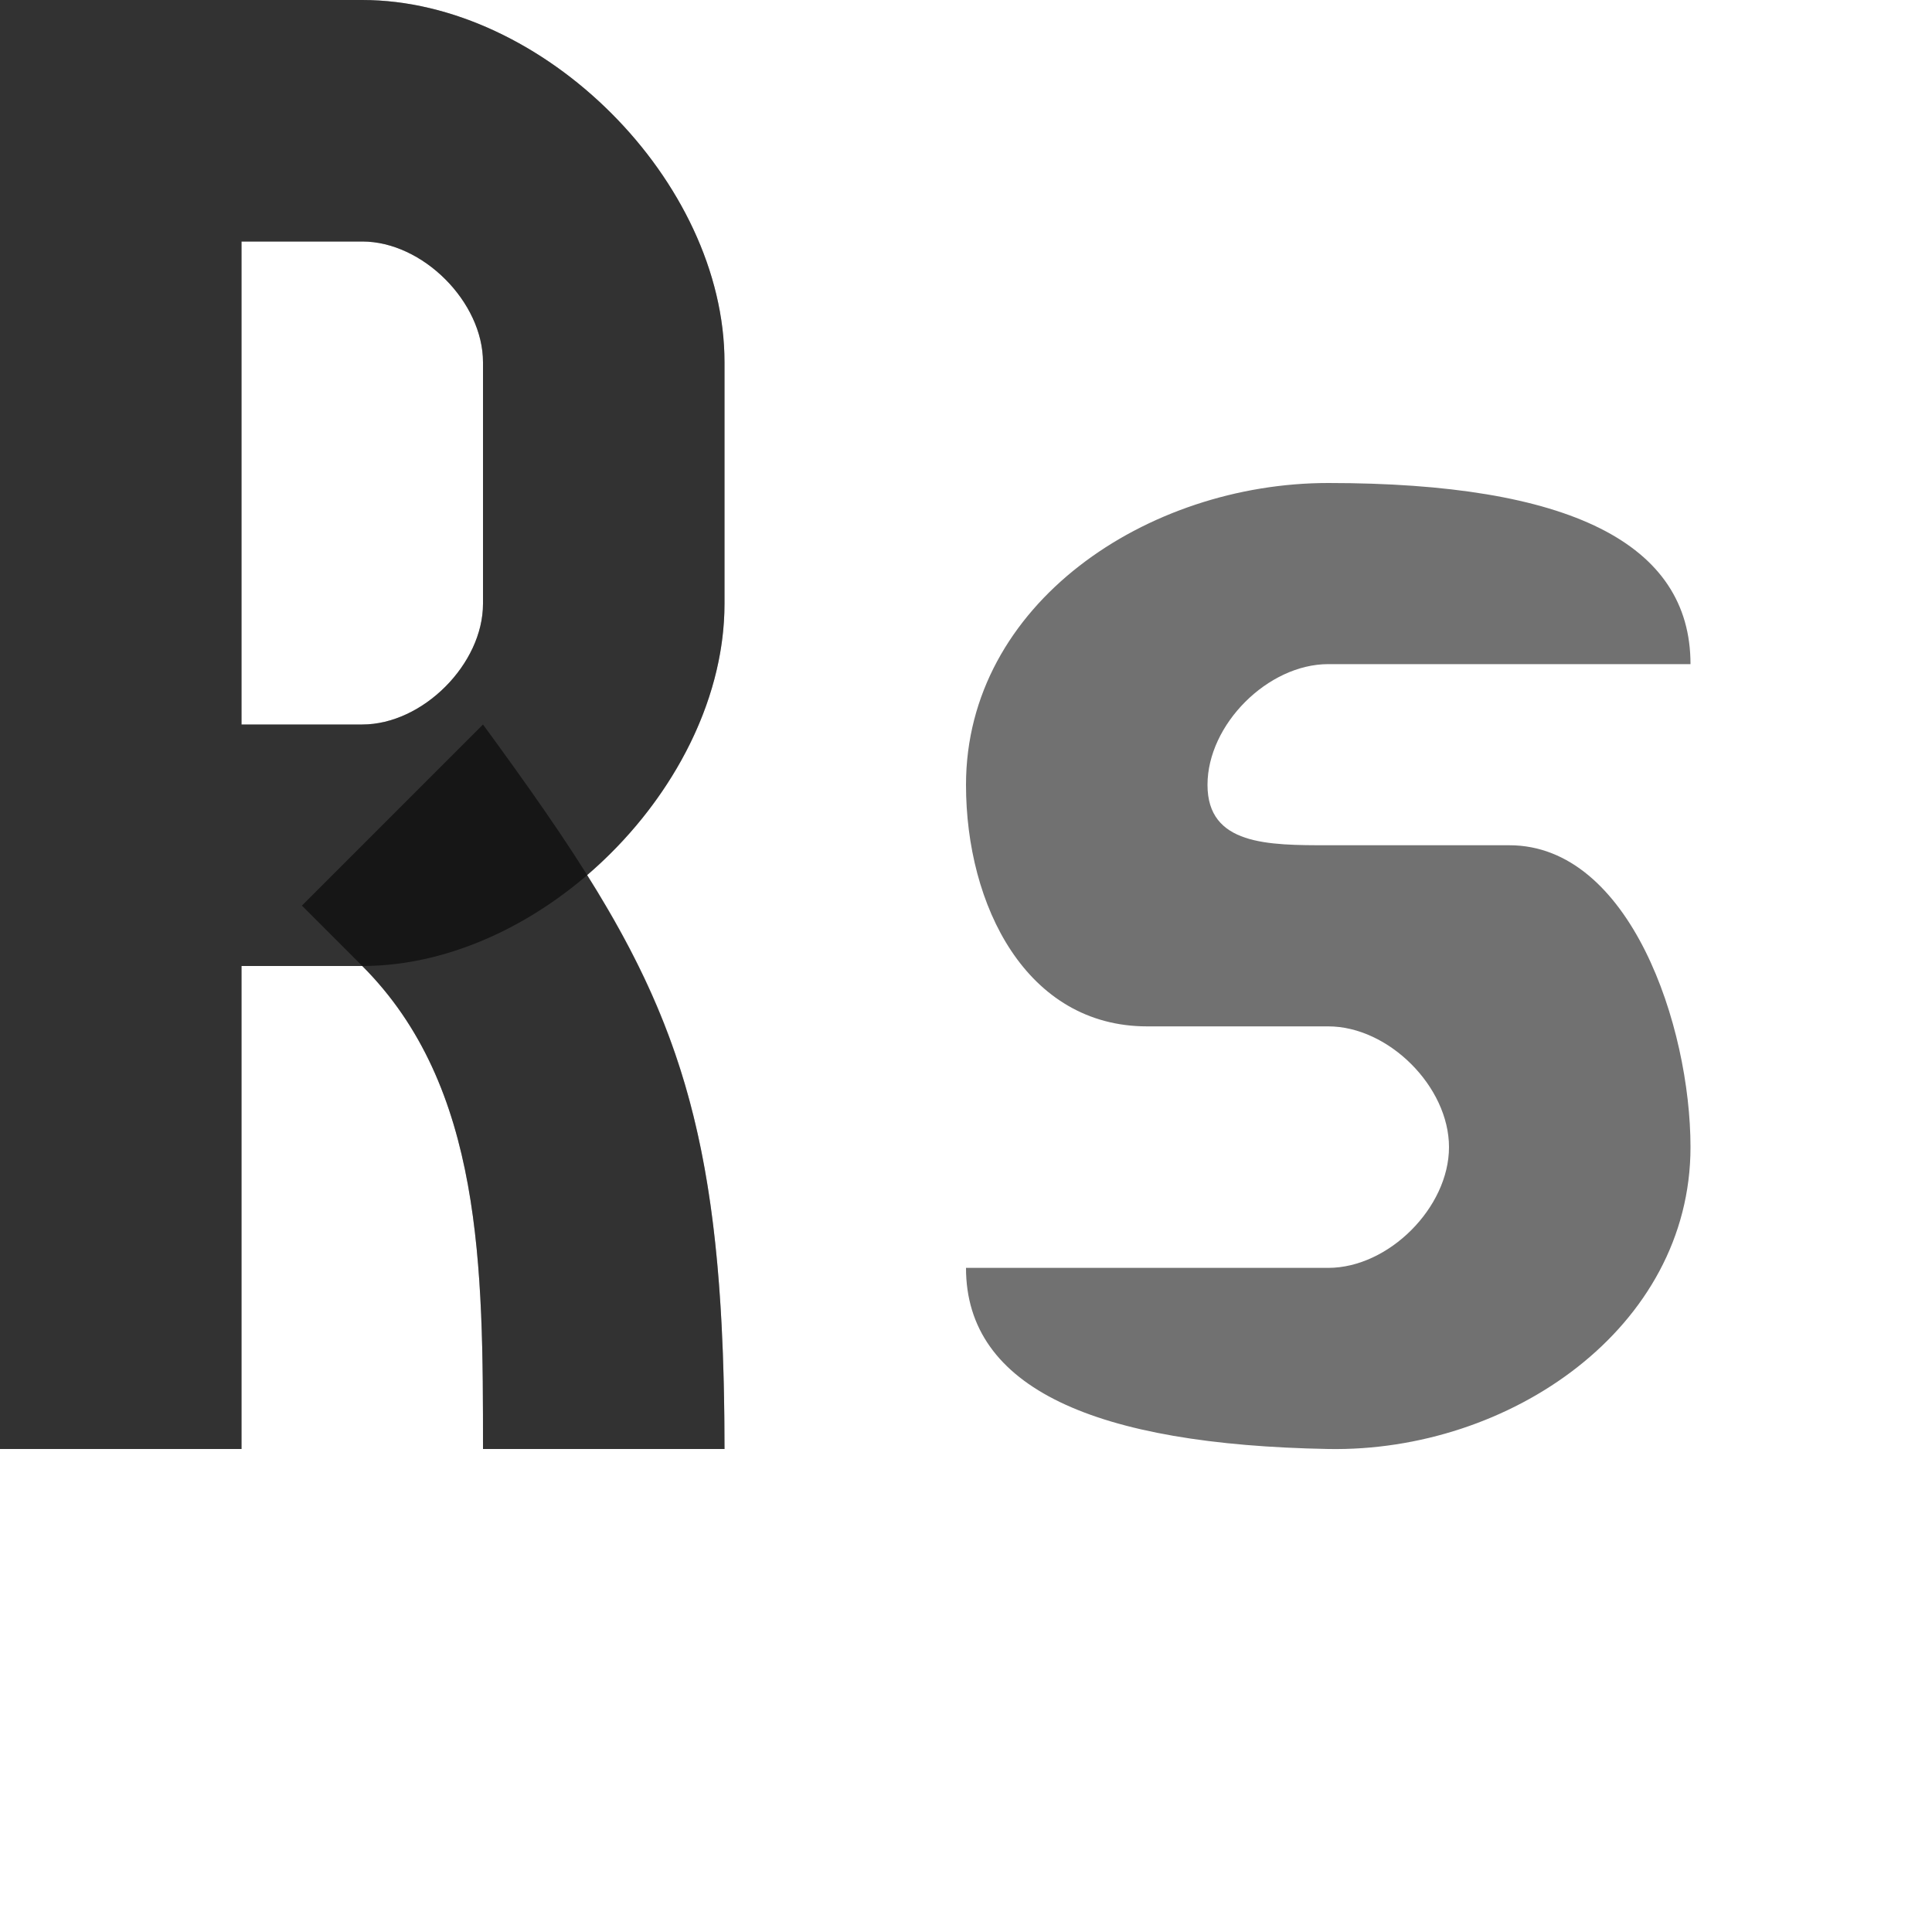 <?xml version="1.0" encoding="UTF-8" standalone="no"?>
<!-- Created with Inkscape (http://www.inkscape.org/) -->

<svg
   width="800"
   height="800"
   viewBox="0 0 800 800"
   version="1.1"
   id="svg1"
   inkscape:version="1.2.2 (732a01da63, 2022-12-09)"
   sodipodi:docname="8360_rupee-sign.svg"
   xml:space="preserve"
   xmlns:inkscape="http://www.inkscape.org/namespaces/inkscape"
   xmlns:sodipodi="http://sodipodi.sourceforge.net/DTD/sodipodi-0.dtd"
   xmlns="http://www.w3.org/2000/svg"
   xmlns:svg="http://www.w3.org/2000/svg"><sodipodi:namedview
     id="namedview1"
     pagecolor="#ffffff"
     bordercolor="#000000"
     borderopacity="0.25"
     inkscape:showpageshadow="2"
     inkscape:pageopacity="0.0"
     inkscape:pagecheckerboard="0"
     inkscape:deskcolor="#d1d1d1"
     inkscape:document-units="px"
     showgrid="true"
     inkscape:zoom="1.1334165"
     inkscape:cx="353.35642"
     inkscape:cy="334.38723"
     inkscape:window-width="1918"
     inkscape:window-height="2054"
     inkscape:window-x="-10"
     inkscape:window-y="0"
     inkscape:window-maximized="0"
     inkscape:current-layer="layer1"
     showguides="false"><inkscape:grid
       id="grid1"
       units="px"
       originx="0"
       originy="0"
       spacingx="25"
       spacingy="25"
       empcolor="#0099e5"
       empopacity="0.302"
       color="#0099e5"
       opacity="0.149"
       empspacing="4"
       dotted="false"
       gridanglex="30"
       gridanglez="30"
       visible="true" /></sodipodi:namedview><defs
     id="defs1" /><g
     inkscape:label="Layer 1"
     inkscape:groupmode="layer"
     id="layer1"><path
       id="path9691-5"
       style="fill:#000000;fill-opacity:0.555;fill-rule:evenodd;stroke:none;stroke-width:1px;stroke-linecap:butt;stroke-linejoin:miter;stroke-opacity:1"
       d="m 200,300 c 75.128,102.613 100,150 100,300 H 200 c 0,-75 0,-150 -50,-200 l -25,-25 z"
       sodipodi:nodetypes="cccc" /><path
       id="path352-3-3"
       style="fill:#000000;fill-opacity:0.555;fill-rule:evenodd;stroke:none;stroke-width:3px;stroke-linecap:butt;stroke-linejoin:miter;stroke-opacity:1"
       d="m 600,275 h 100 c 0,-50 -50,-75 -150,-75 -75,0 -150,50 -150,125 0,50 25,100 75,100 h 75 c 25,0 50,25 50,50 0,25 -25,50 -50,50 H 500 400 c 0,50 53.825,73.235 150,75 74.987,1.376 150,-50 150,-125 0,-50 -25,-125 -75,-125 h -75 c -25,0 -50,-2e-5 -50,-25 0,-25 25,-50 50,-50 z"
       sodipodi:nodetypes="ccssssscccssssscc" /><path
       id="path352-3-7"
       style="fill:#000000;fill-opacity:0.555;fill-rule:evenodd;stroke:none;stroke-width:3px;stroke-linecap:butt;stroke-linejoin:miter;stroke-opacity:1"
       d="M 0,0 V 150 250 600 H 100 V 400 h 50 c 75,0 150,-75 150,-150 V 150 C 300,75 225,0 150,0 h -50 z m 100,100 h 50 c 25,0 50,25 50,50 v 100 c 0,25 -25,50 -50,50 H 100 V 250 150 Z"
       sodipodi:nodetypes="ccccccsssscccsssscccc" /><path
       id="path9691-5-7"
       style="fill:#000000;fill-opacity:0.555;fill-rule:evenodd;stroke:none;stroke-width:1px;stroke-linecap:butt;stroke-linejoin:miter;stroke-opacity:1"
       d="M 0 0 L 0 150 L 0 250 L 0 600 L 100 600 L 100 400 L 150 400 C 200 450 200 525 200 600 L 300 600 C 300 483.603 284.896 428.935 243.082 362.363 C 276.681 333.548 300 291.792 300 250 L 300 150 C 300 75 225 0 150 0 L 100 0 L 0 0 z M 100 100 L 150 100 C 175 100 200 125 200 150 L 200 250 C 200 275 175 300 150 300 L 100 300 L 100 250 L 100 150 L 100 100 z " /></g></svg>
